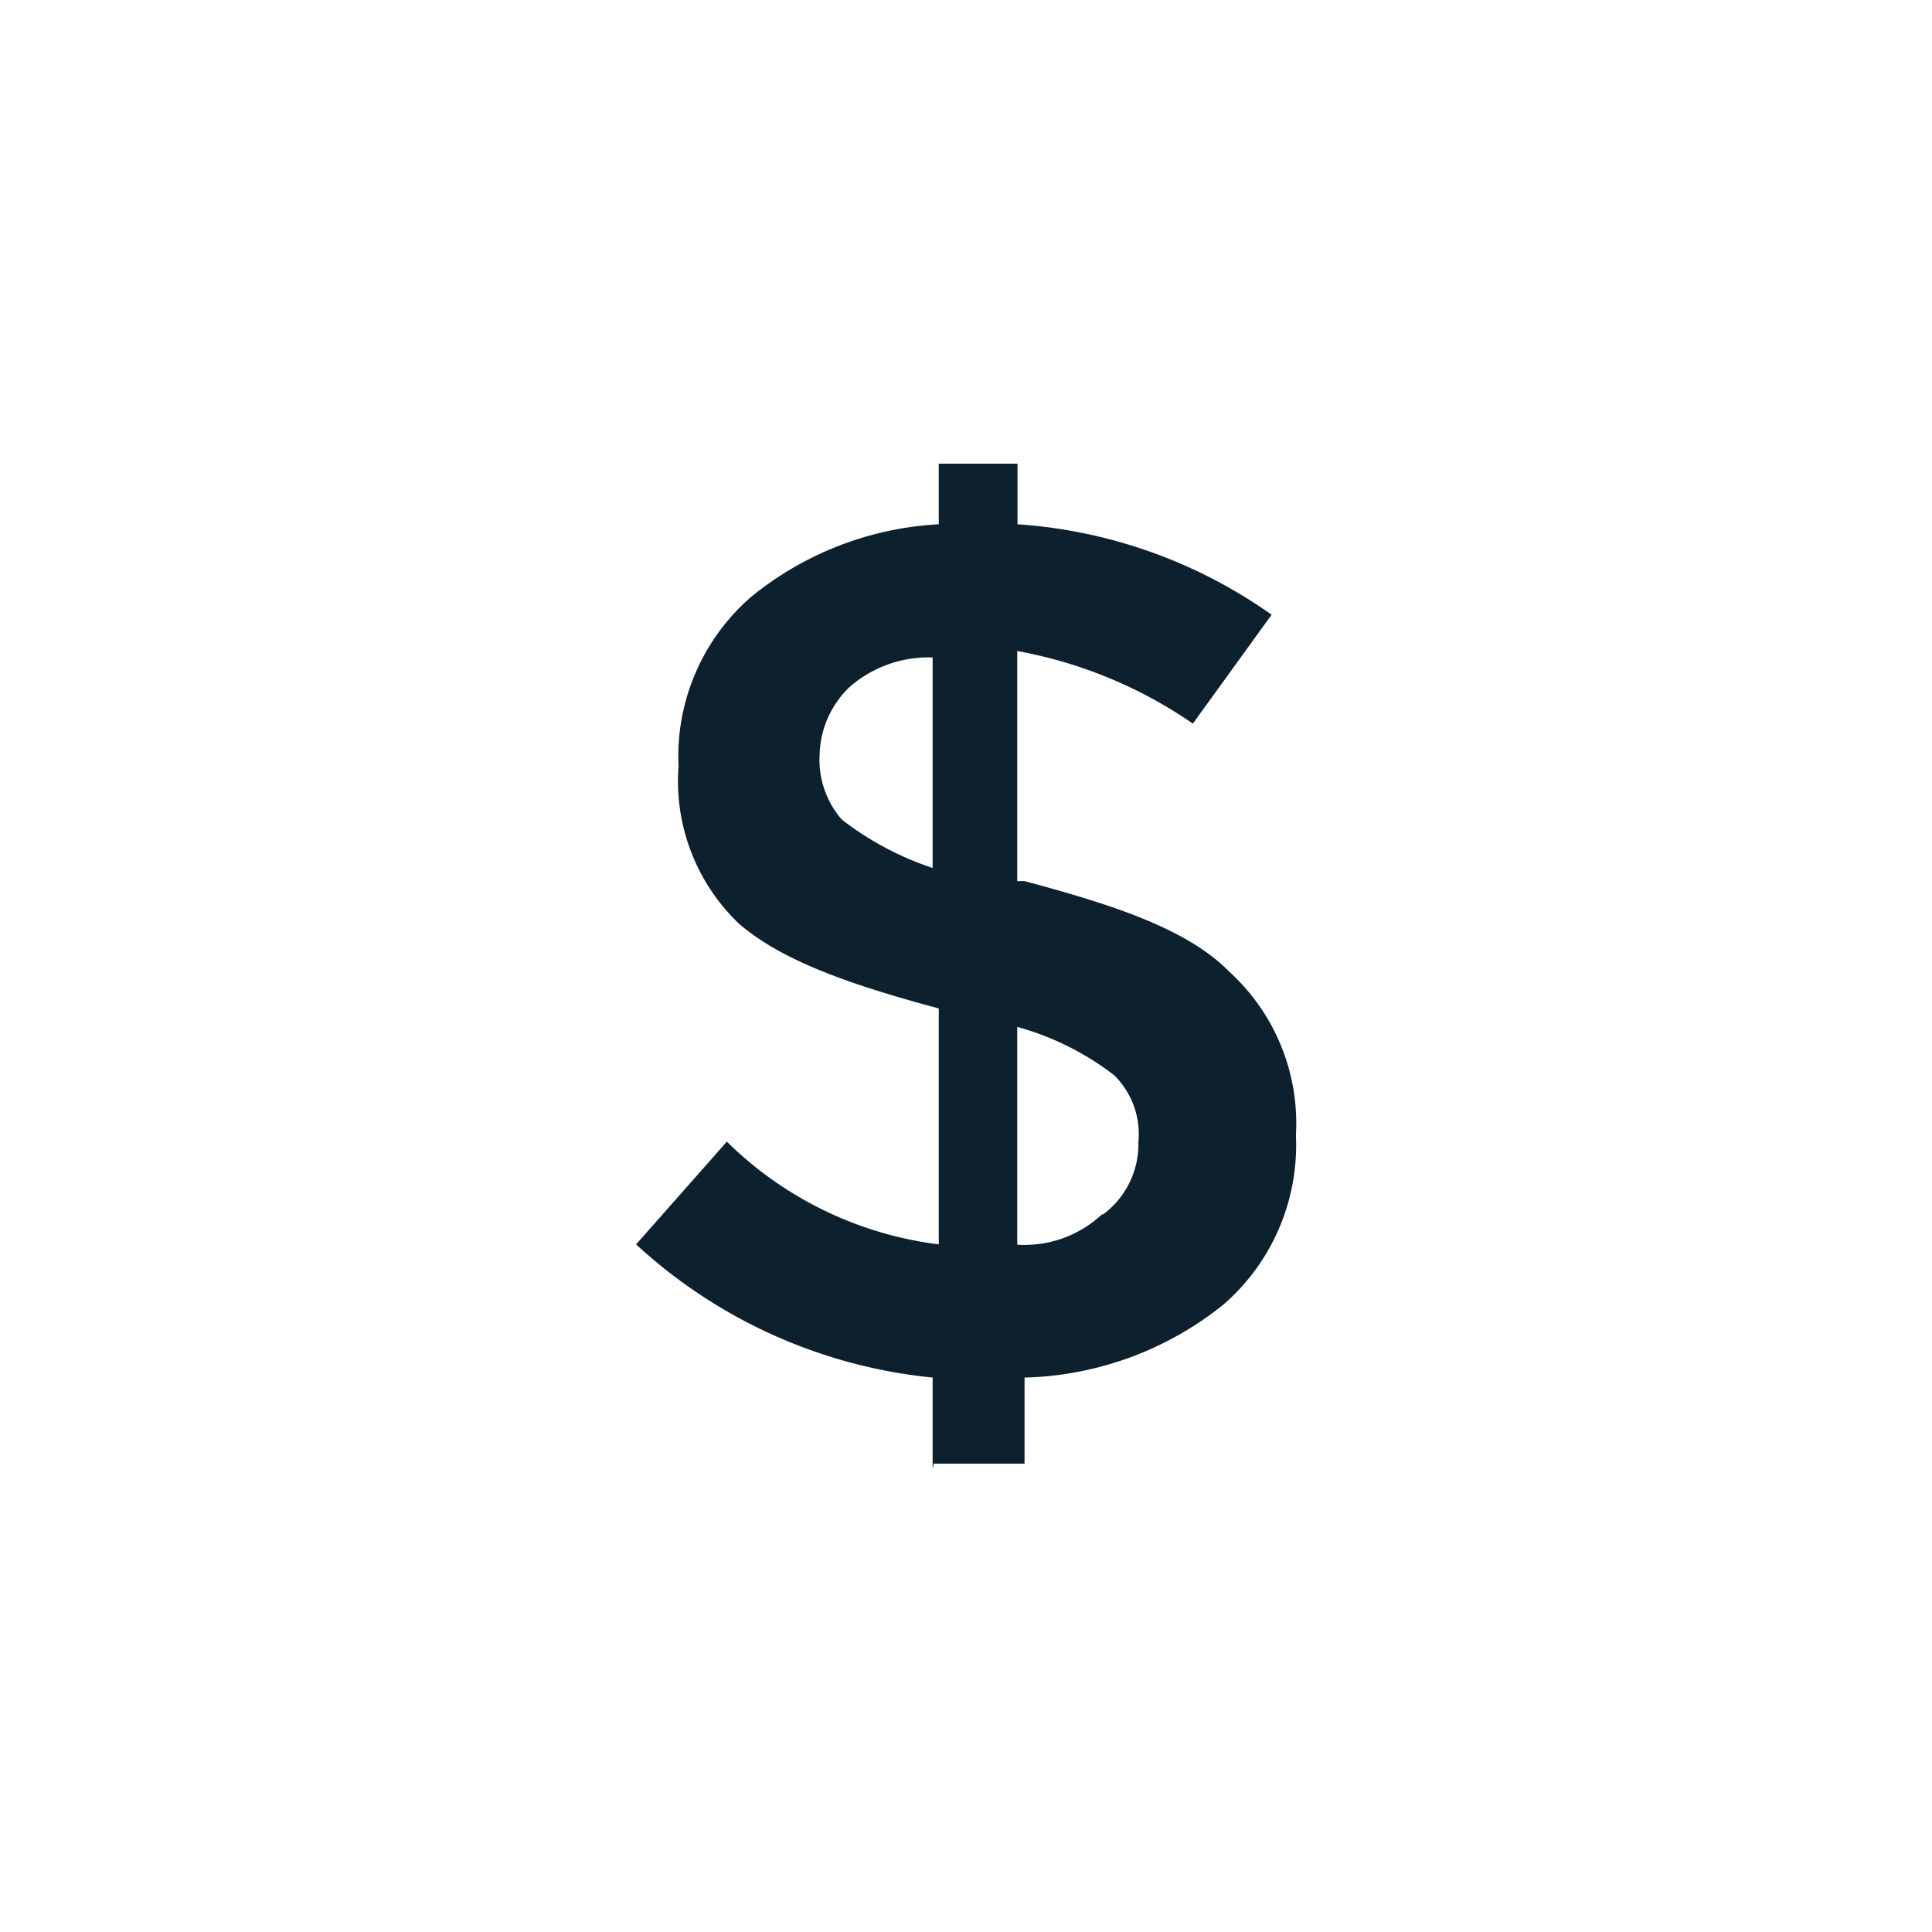 <svg data-name="Layer 1" xmlns="http://www.w3.org/2000/svg" viewBox="0 0 66 66"><path d="M31.86 50.16v-3.1a17.48 17.48 0 0 1-10.13-4.55l3.1-3.51a12.52 12.52 0 0 0 7.24 3.51v-8.06c-3.1-.83-5.38-1.65-6.82-2.89a6.73 6.73 0 0 1-2.07-5.38 7.21 7.21 0 0 1 2.48-5.79 11.08 11.08 0 0 1 6.41-2.48v-2.07h2.69v2.07A17 17 0 0 1 43.44 21l-2.69 3.72a15.39 15.39 0 0 0-6-2.48v7.86H35c3.1.83 5.58 1.65 7 3.1a7 7 0 0 1 2.27 5.58 7.21 7.21 0 0 1-2.48 5.79A11.29 11.29 0 0 1 35 47.06V50h-3.1zM29 23.49a3.32 3.32 0 0 0-1 2.27 3.11 3.11 0 0 0 .76 2.24 10.4 10.4 0 0 0 3.1 1.65v-7.19A4.09 4.09 0 0 0 29 23.49zm8.68 18A3 3 0 0 0 38.89 39a2.82 2.82 0 0 0-.83-2.27 9.61 9.61 0 0 0-3.31-1.65v7.44a3.87 3.87 0 0 0 2.9-1.04z" fill="#0d202e"/></svg>